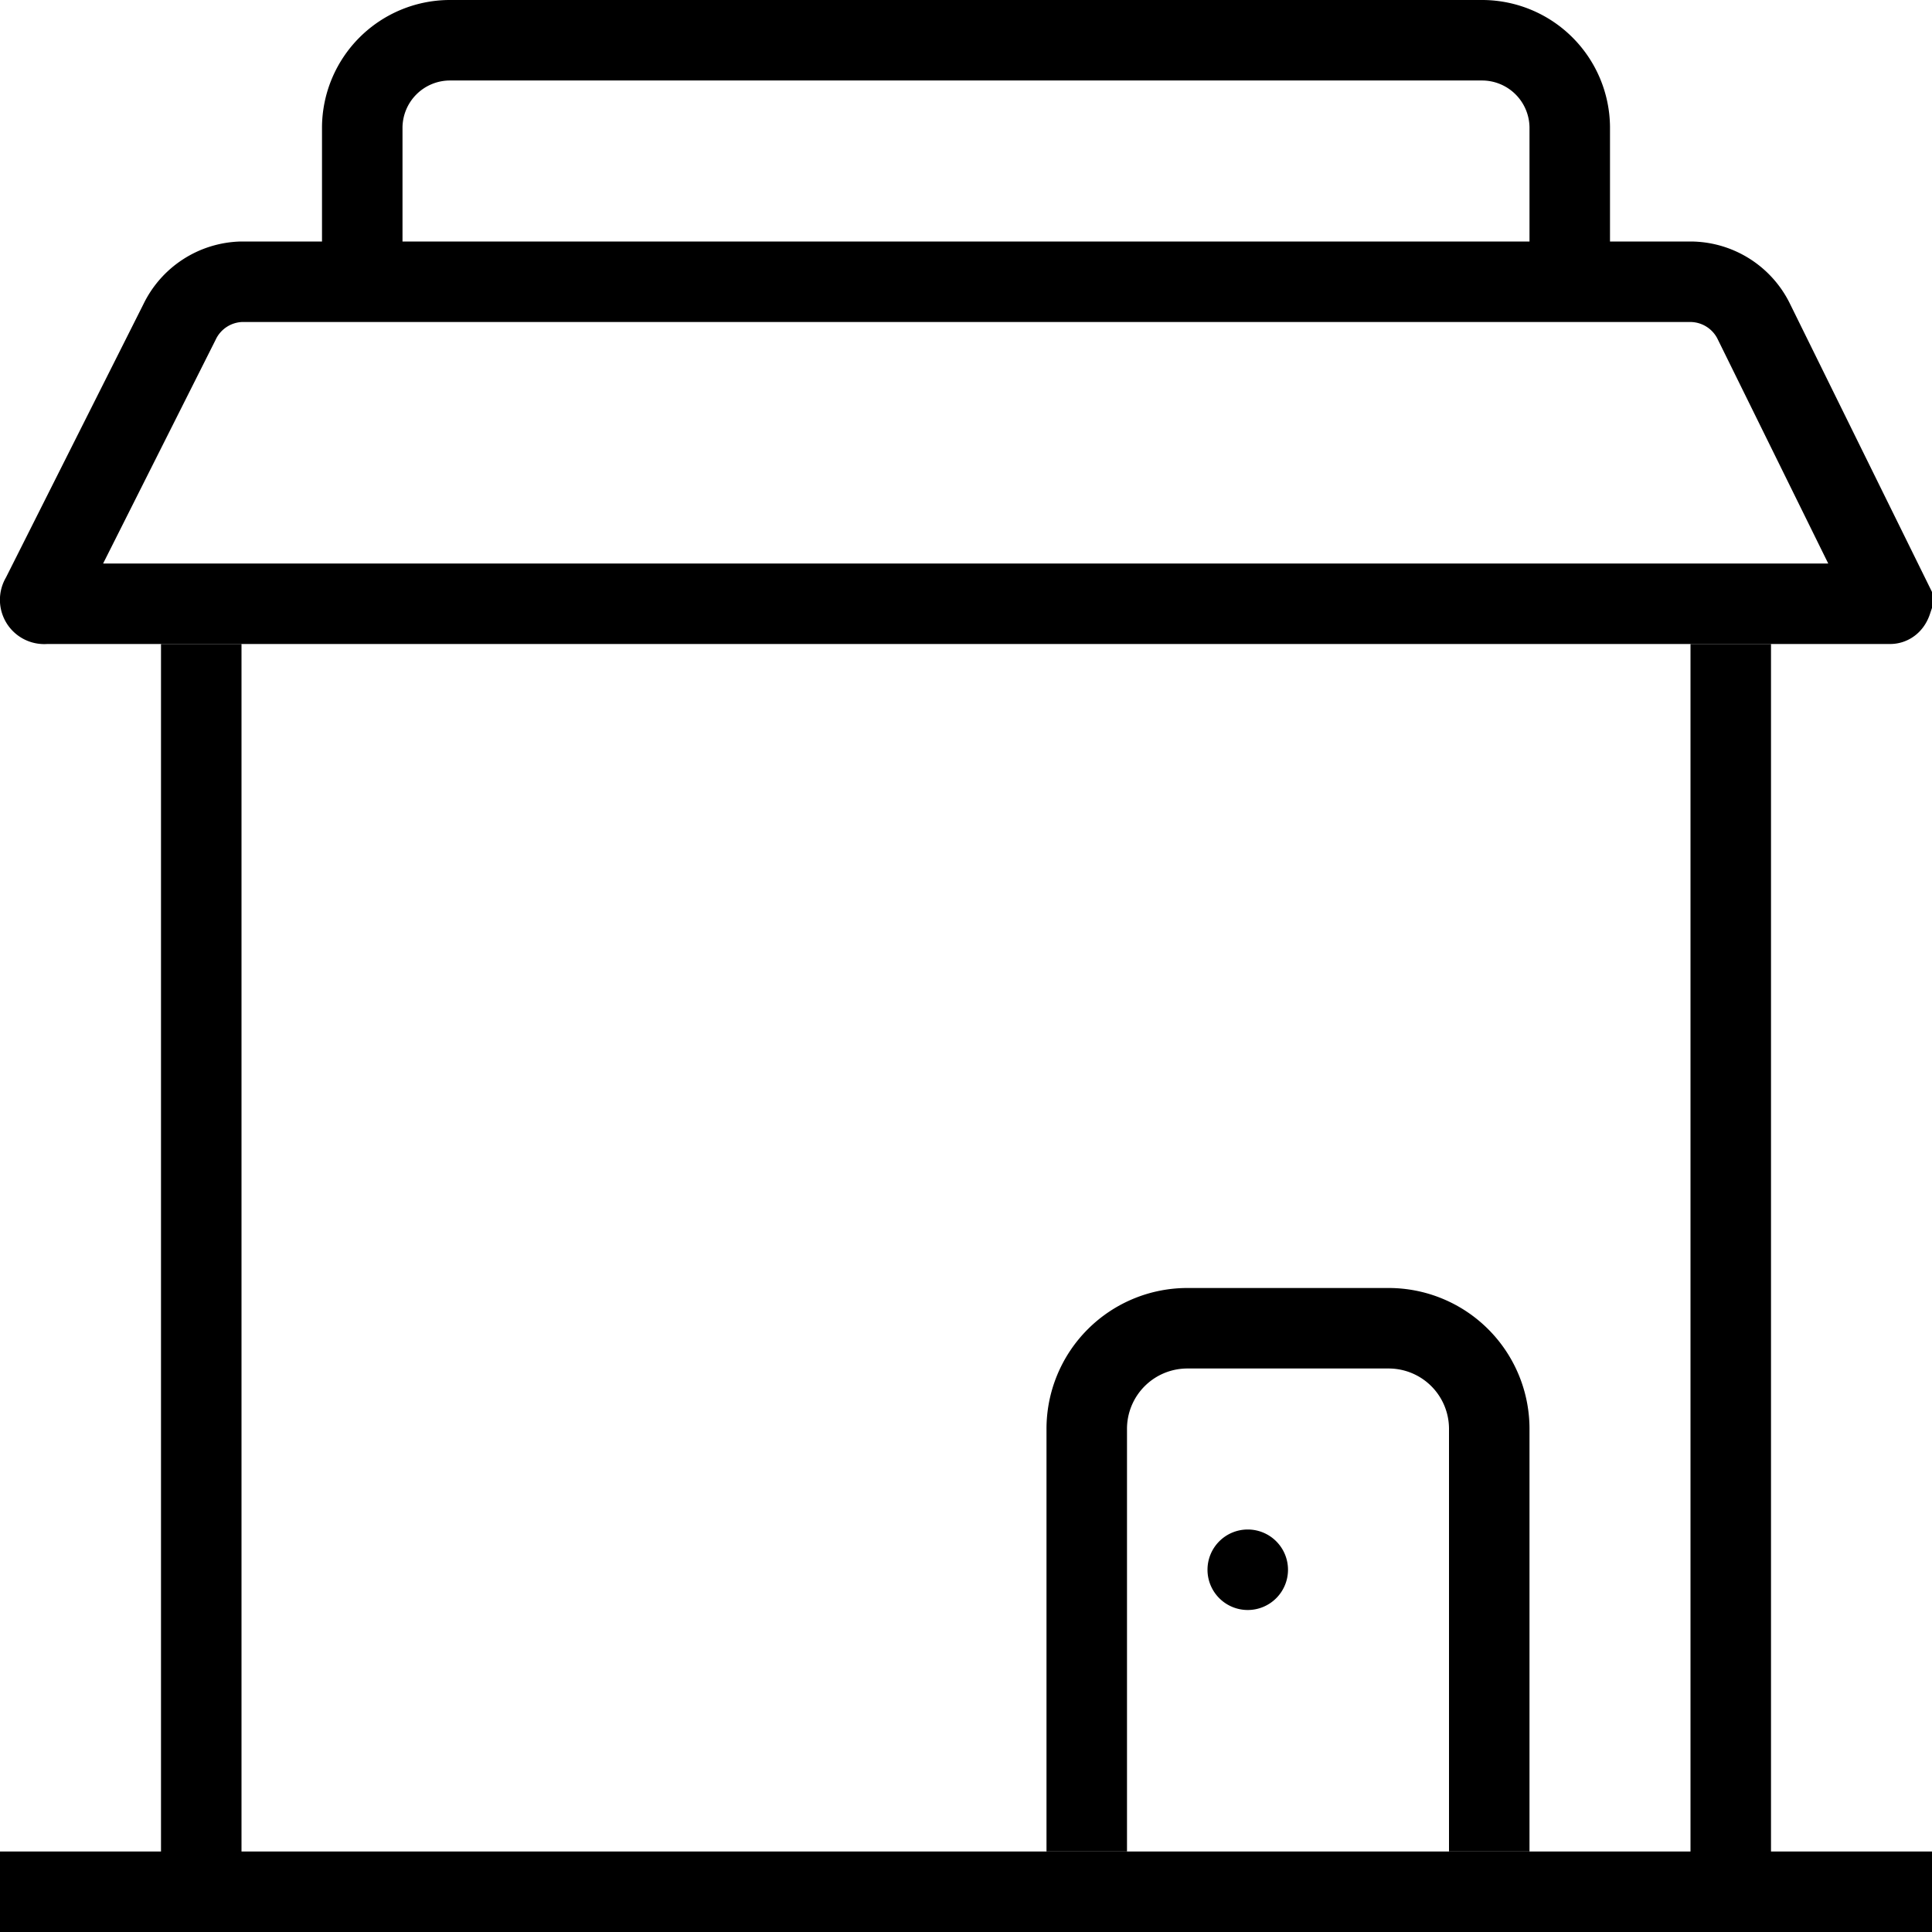 <svg xmlns="http://www.w3.org/2000/svg" viewBox="0 0 24 24"><path d="M4.5,3.5V1.58A1.09,1.09,0,0,1,5.58.5H18.42A1.09,1.09,0,0,1,19.5,1.58V3.5" fill="none" stroke="#000" stroke-miterlimit="10"/><path d="M23.48,7.5H.56a.05.05,0,0,1-.05-.08L2.23,4A.88.88,0,0,1,3,3.5H21a.88.88,0,0,1,.78.48L23.5,7.47S23.49,7.5,23.48,7.5Z" fill="none" stroke="#000" stroke-miterlimit="10"/><line x1="2.5" y1="23.5" x2="2.5" y2="8" fill="none" stroke="#000" stroke-miterlimit="10"/><line x1="21.5" y1="8" x2="21.5" y2="23.5" fill="none" stroke="#000" stroke-miterlimit="10"/><line y1="23.5" x2="24" y2="23.5" fill="none" stroke="#000" stroke-miterlimit="10"/><path d="M13.5,23V17.76a1.25,1.25,0,0,1,1.26-1.26h2.48a1.25,1.25,0,0,1,1.26,1.26V23" fill="none" stroke="#000" stroke-miterlimit="10"/><path d="M15.5,19a.5.5,0,1,0,.5.5.5.5,0,0,0-.5-.5Z"/></svg>